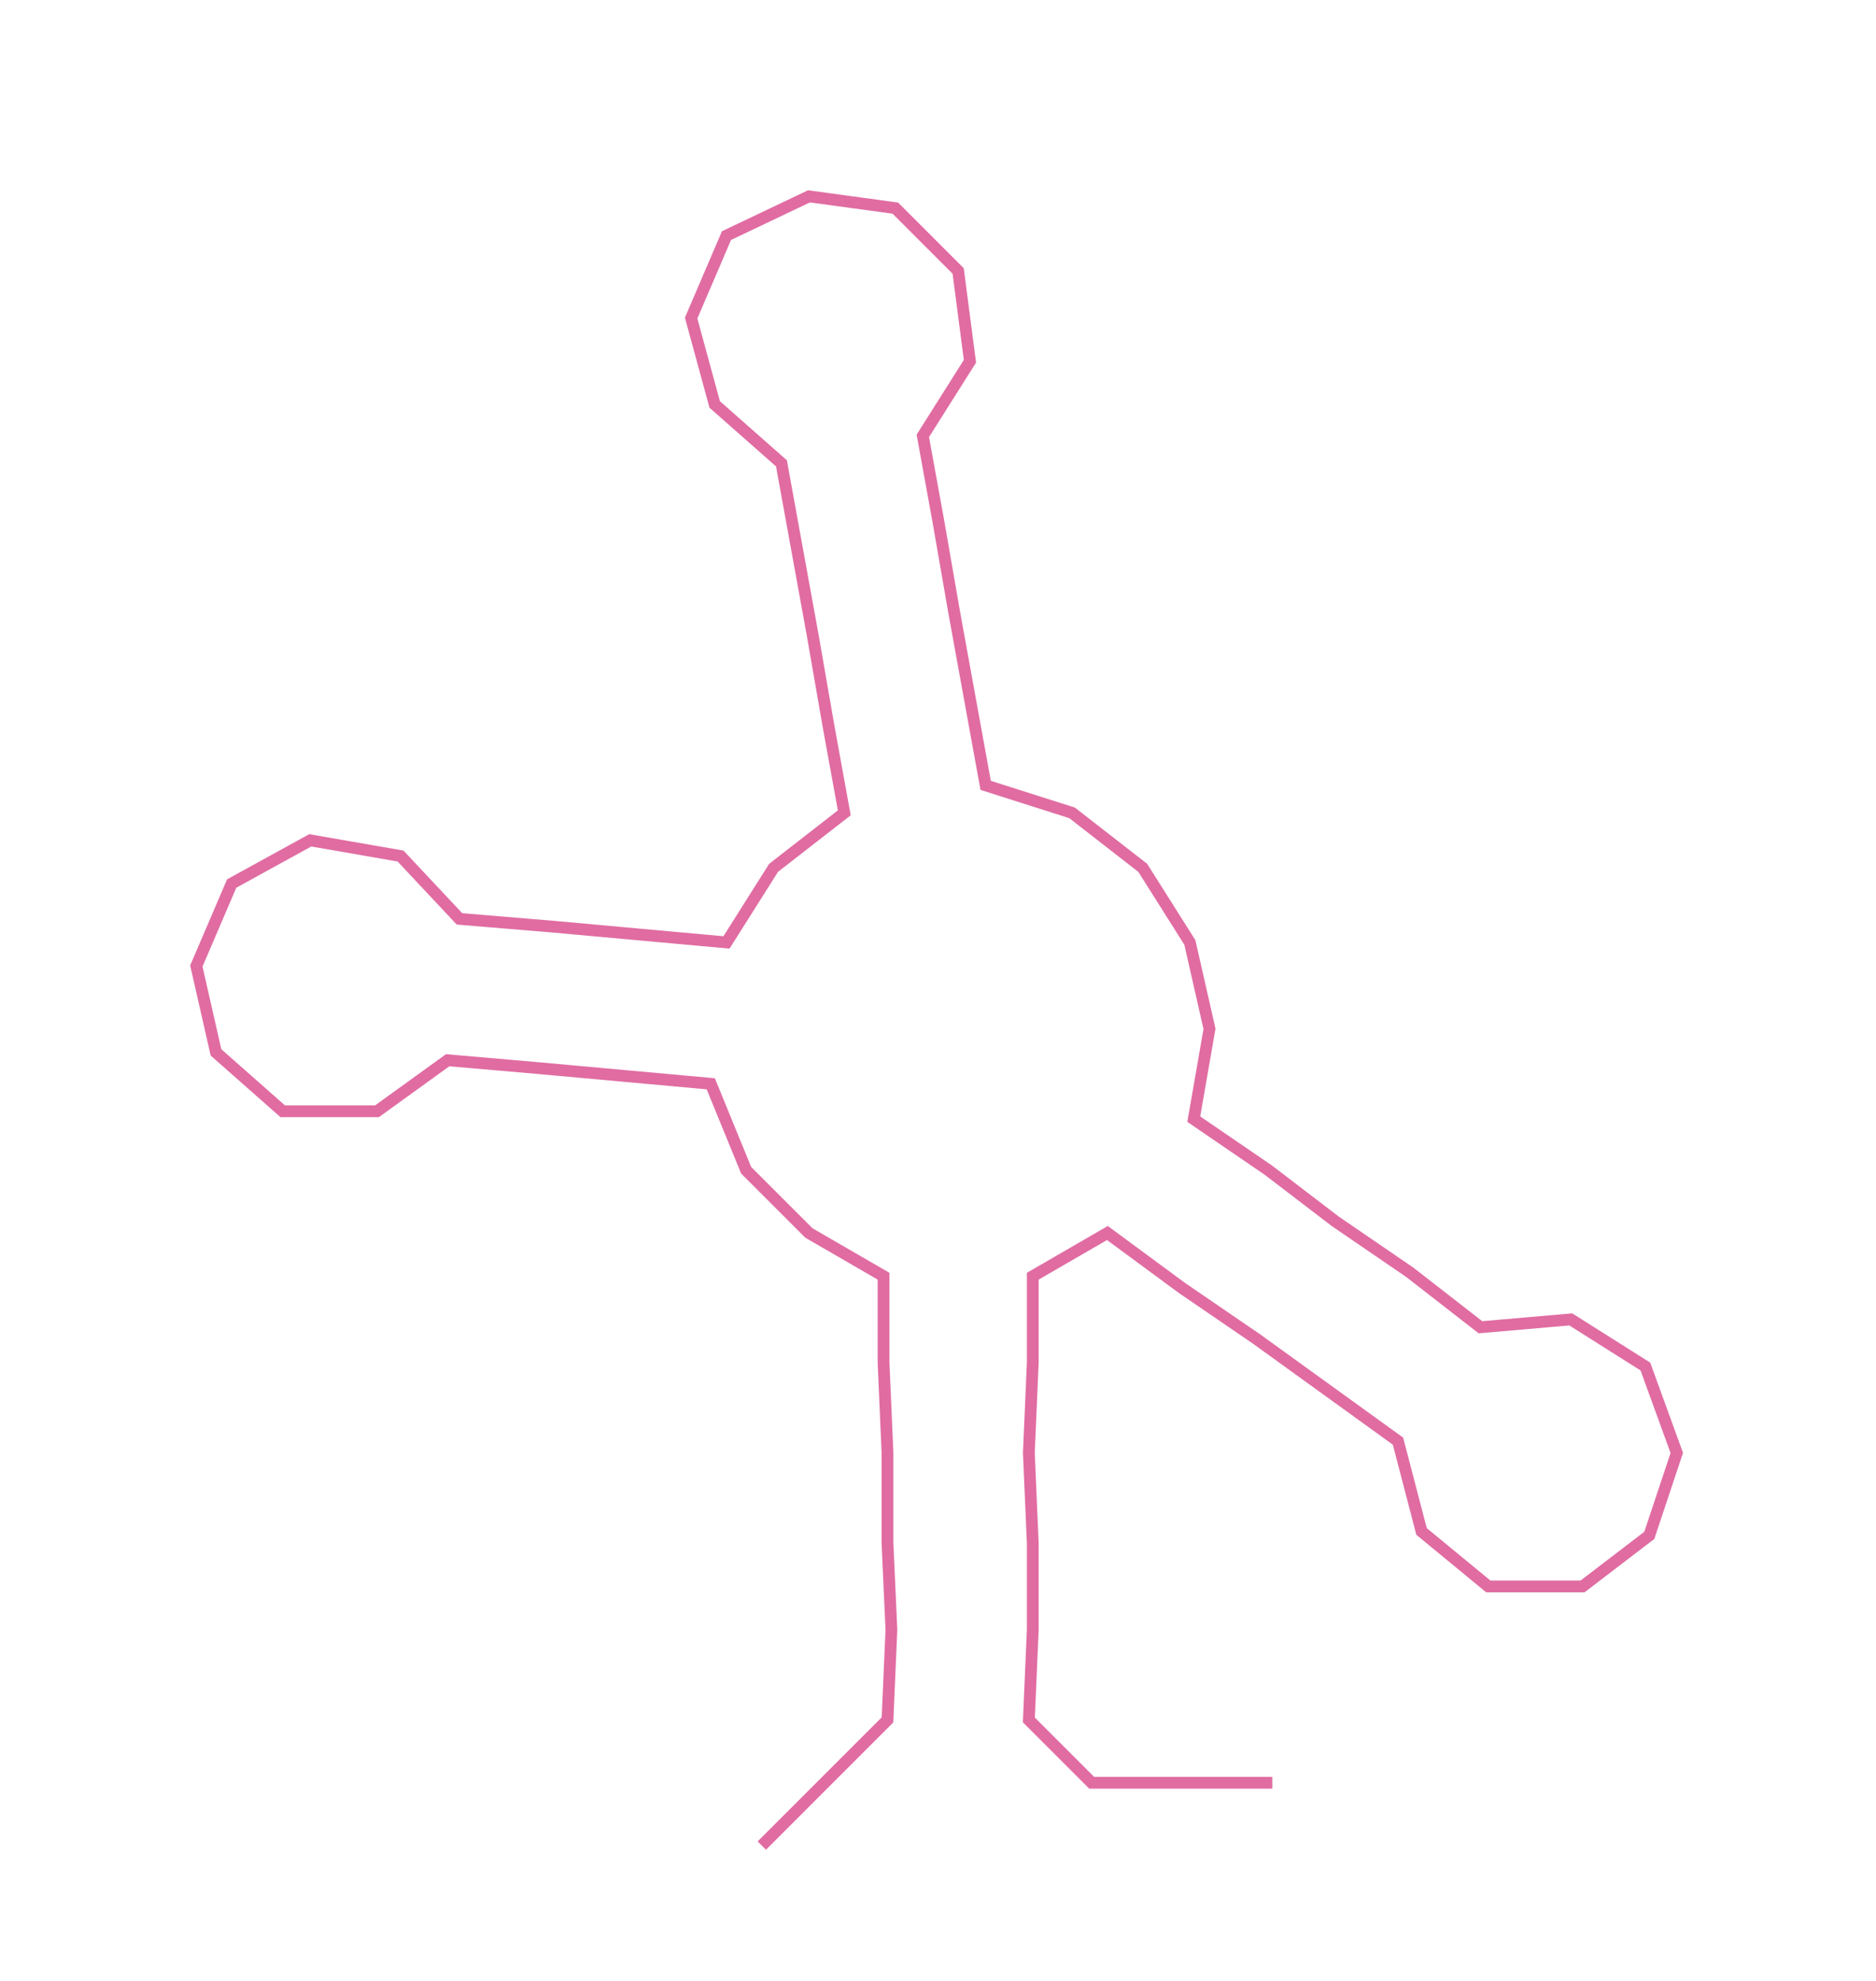 <ns0:svg xmlns:ns0="http://www.w3.org/2000/svg" width="284.077px" height="300px" viewBox="0 0 477.73 504.507"><ns0:path style="stroke:#e06ca2;stroke-width:3px;fill:none;" d="M194 470 L194 470 L210 454 L226 438 L227 415 L226 393 L226 370 L225 347 L225 325 L206 314 L190 298 L181 276 L159 274 L137 272 L114 270 L96 283 L72 283 L55 268 L50 246 L59 225 L79 214 L102 218 L117 234 L141 236 L163 238 L185 240 L197 221 L215 207 L211 185 L207 162 L203 140 L199 118 L182 103 L176 81 L185 60 L206 50 L228 53 L244 69 L247 92 L235 111 L239 133 L243 156 L247 178 L251 200 L273 207 L291 221 L303 240 L308 262 L304 285 L323 298 L340 311 L359 324 L377 338 L400 336 L419 348 L427 370 L420 391 L403 404 L379 404 L362 390 L356 367 L338 354 L320 341 L301 328 L282 314 L263 325 L263 347 L262 370 L263 393 L263 415 L262 438 L278 454 L301 454 L324 454" /></ns0:svg>